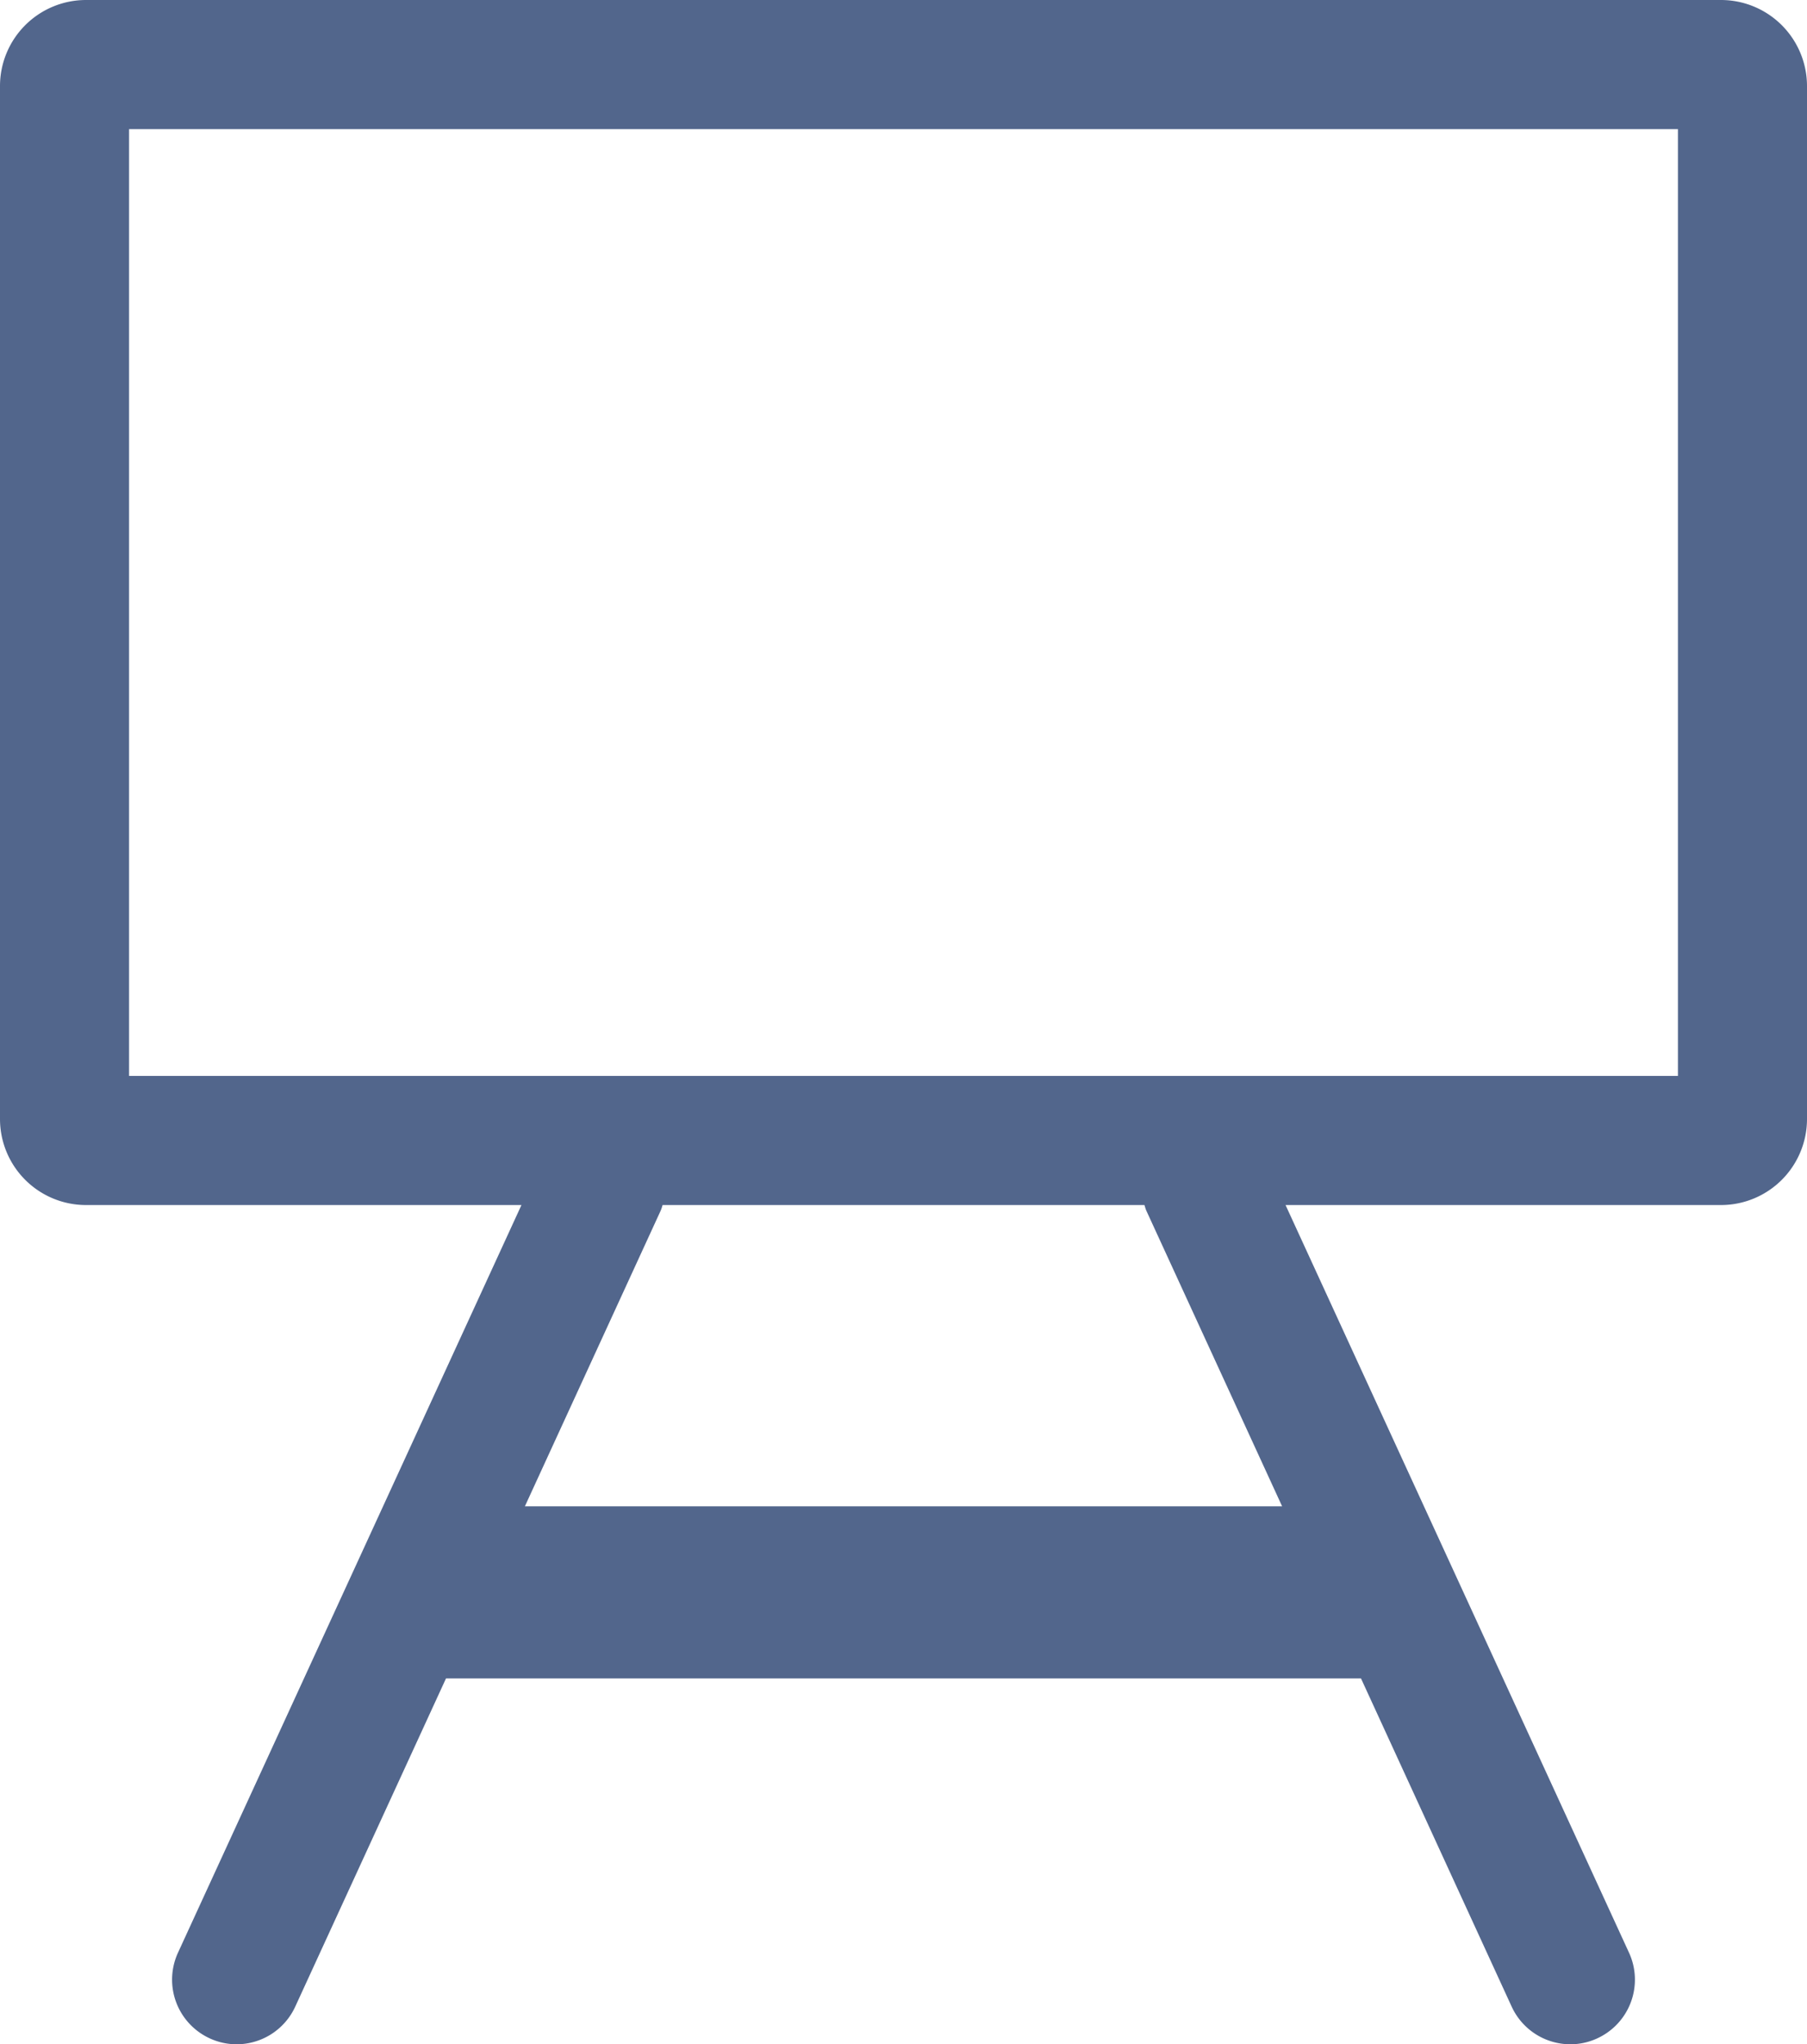 <svg id="Layer_1" data-name="Layer 1" xmlns="http://www.w3.org/2000/svg" xmlns:xlink="http://www.w3.org/1999/xlink" viewBox="0 0 210 237.5"><defs><style>.cls-1{fill:none;}.cls-2{clip-path:url(#clip-path);}.cls-3{fill:#52668c;}</style><clipPath id="clip-path" transform="translate(-55 -40)"><rect class="cls-1" x="55" y="40" width="210" height="237.5"/></clipPath></defs><g class="cls-2"><path class="cls-3" d="M250,165H70V55H250ZM132,180H188c.07.21.12.42.21.63L204,215H116l15.79-34.37A5.25,5.25,0,0,0,132,180m133-10V50a10,10,0,0,0-10-10H65A10,10,0,0,0,55,50V170a10,10,0,0,0,10,10h50.6L75.68,266.87a7.5,7.5,0,0,0,3.69,9.94,7.4,7.4,0,0,0,3.12.69,7.5,7.5,0,0,0,6.82-4.37L106.83,235H213.17l17.51,38.13a7.51,7.51,0,0,0,6.82,4.37,7.41,7.41,0,0,0,3.13-.69,7.5,7.5,0,0,0,3.69-9.94L204.4,180H255a10,10,0,0,0,10-10" transform="translate(-55 -40)"/></g></svg>